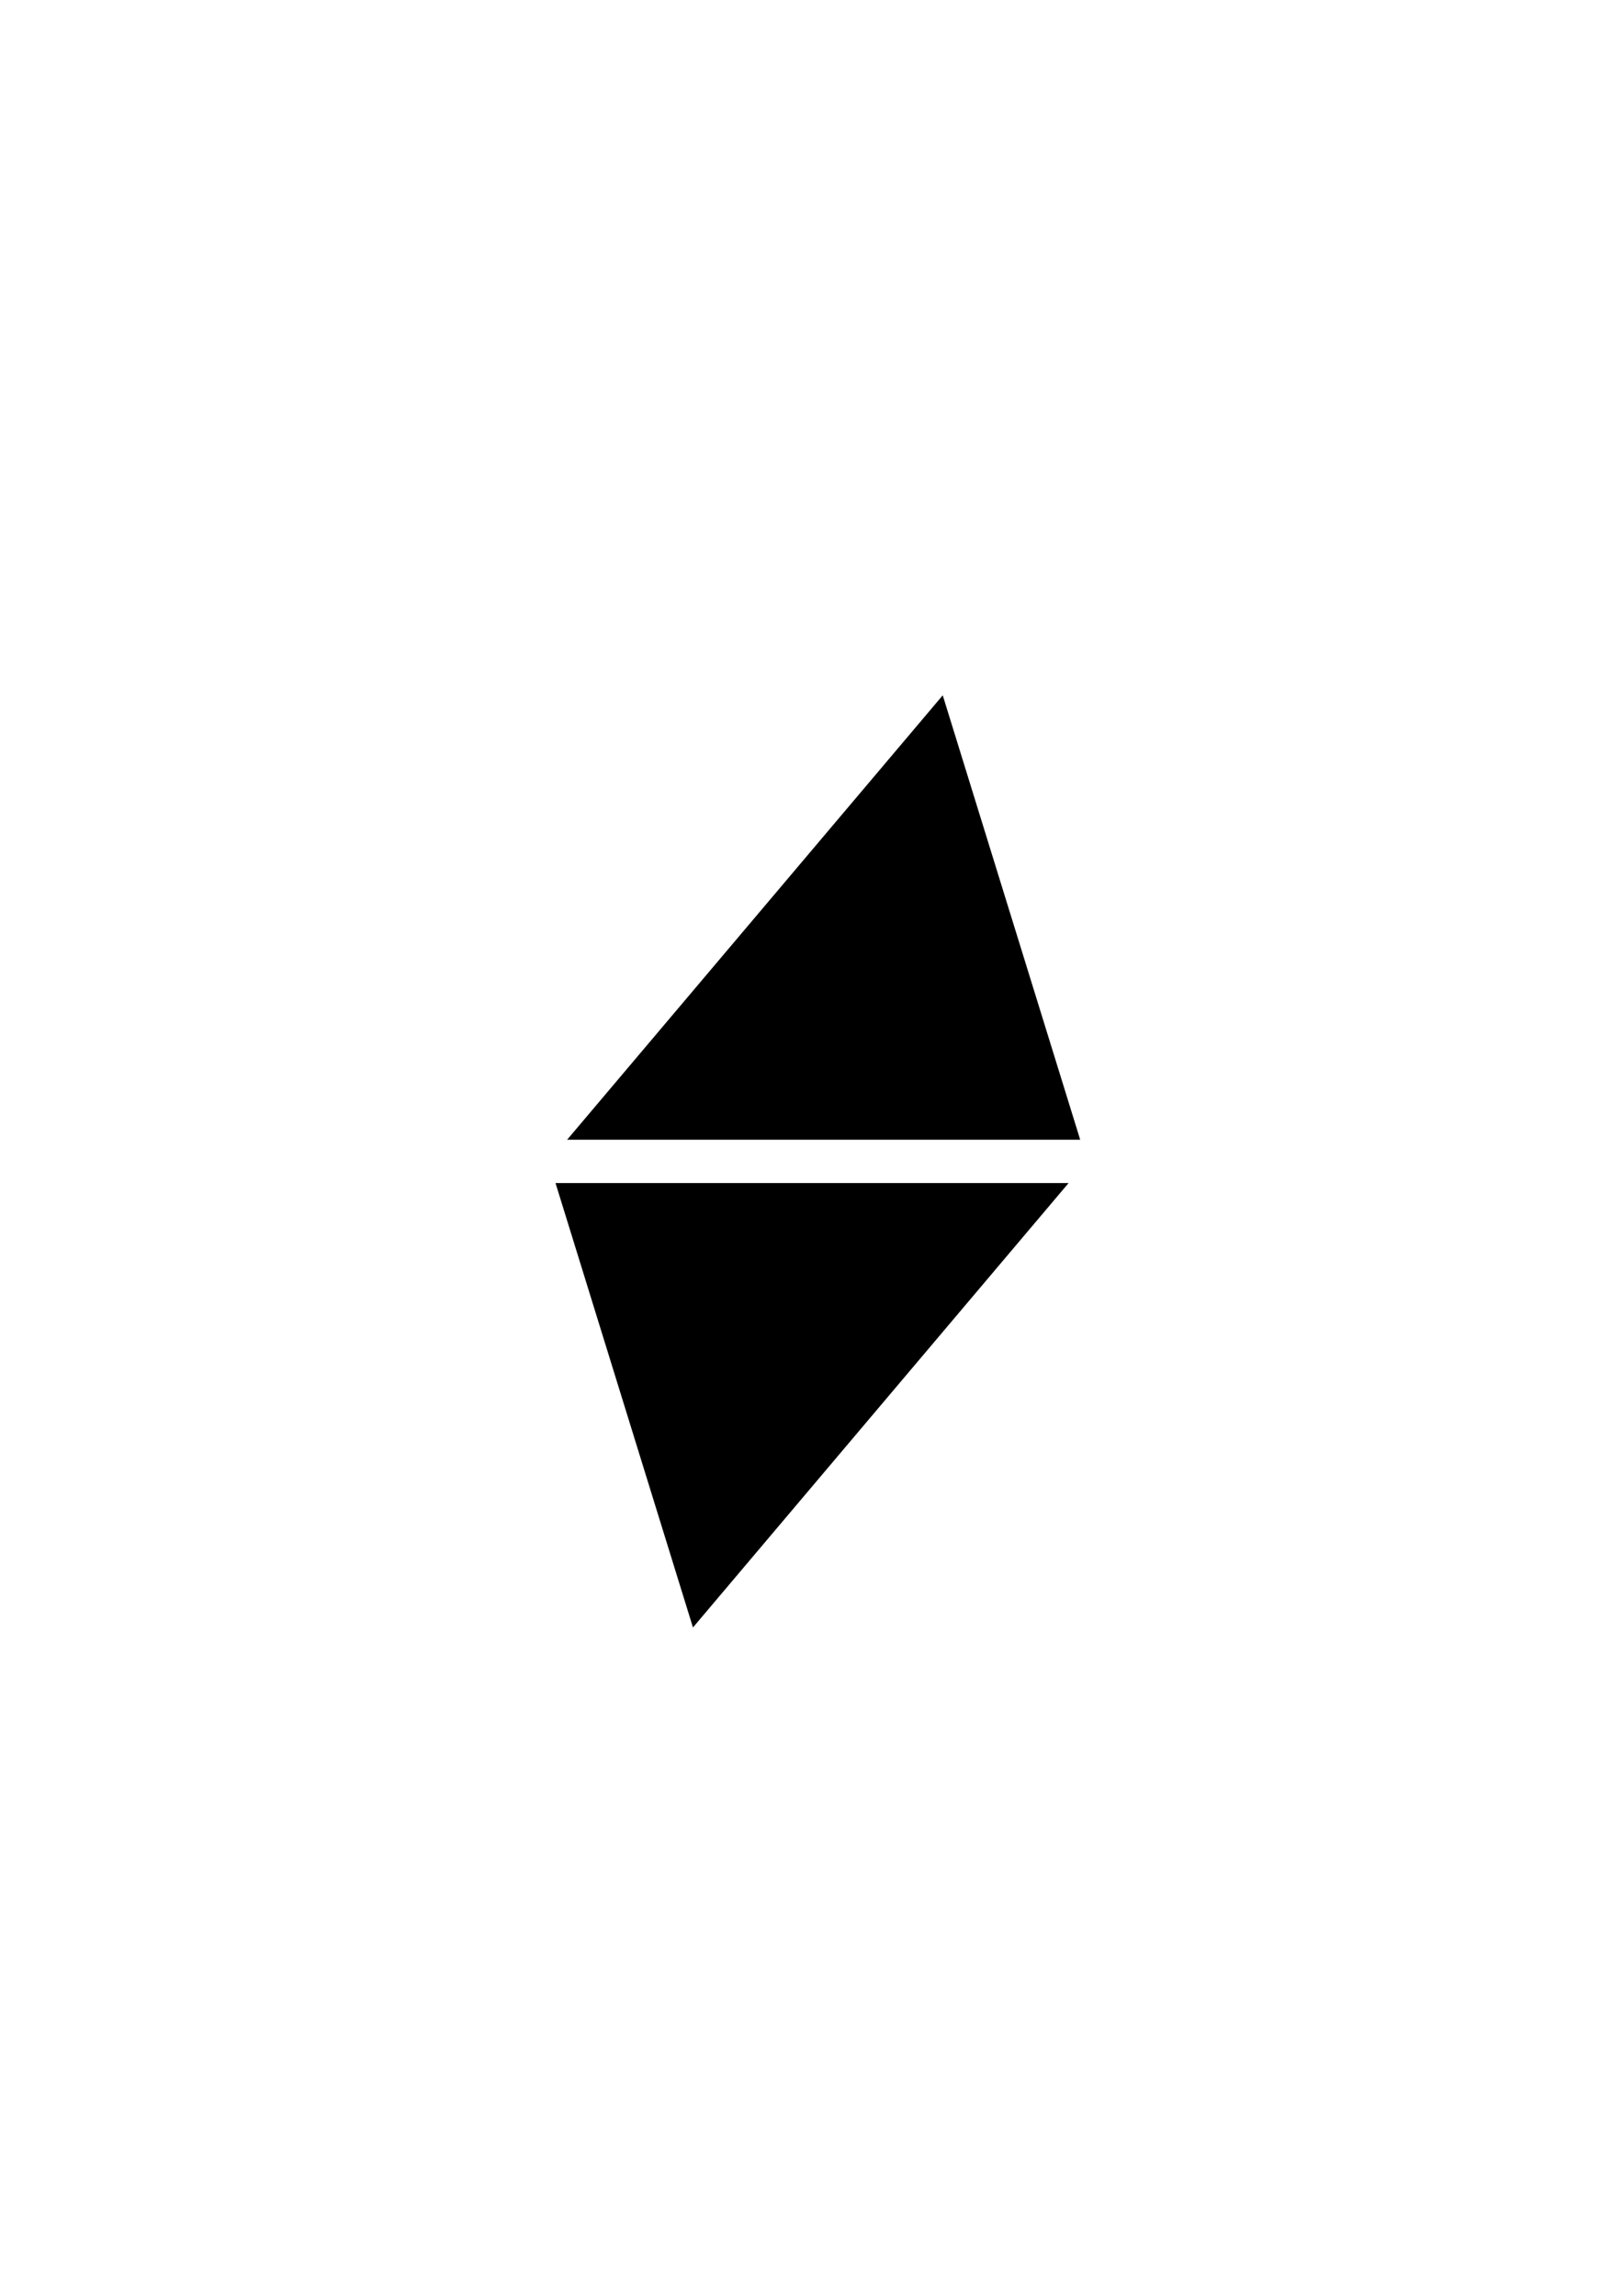 <?xml version="1.0" encoding="UTF-8" standalone="no"?>
<svg
   xmlns:dc="http://purl.org/dc/elements/1.1/"
   xmlns:cc="http://creativecommons.org/ns#"
   xmlns:rdf="http://www.w3.org/1999/02/22-rdf-syntax-ns#"
   xmlns:svg="http://www.w3.org/2000/svg"
   xmlns="http://www.w3.org/2000/svg"
   version="1.1"
   id="svg3669"
   viewBox="0 0 744.094 1052.362"
   height="297mm"
   width="210mm">
  <defs
     id="defs3671" />
  <g
     id="layer1">
    <g
       transform="matrix(1,0,-0.268,1,242.264,-269.631)"
       id="g3449">
      <path
         style="fill:#000000;fill-rule:evenodd;stroke:#000000;stroke-width:1px;stroke-linecap:butt;stroke-linejoin:miter;stroke-opacity:1"
         id="path3338-4"
         d="m 230.881,791.564 58.374,-101.107 58.374,-101.107 58.374,101.107 58.374,101.107 -116.748,-1e-5 z" />
      <path
         style="fill:#000000;fill-rule:evenodd;stroke:#000000;stroke-width:1px;stroke-linecap:butt;stroke-linejoin:miter;stroke-opacity:1"
         id="path3338-9-6"
         d="m -464.377,-812.422 58.374,-101.107 58.374,-101.107 58.374,101.107 58.374,101.107 -116.748,0 z"
         transform="scale(-1,-1)" />
    </g>
  </g>
</svg>
